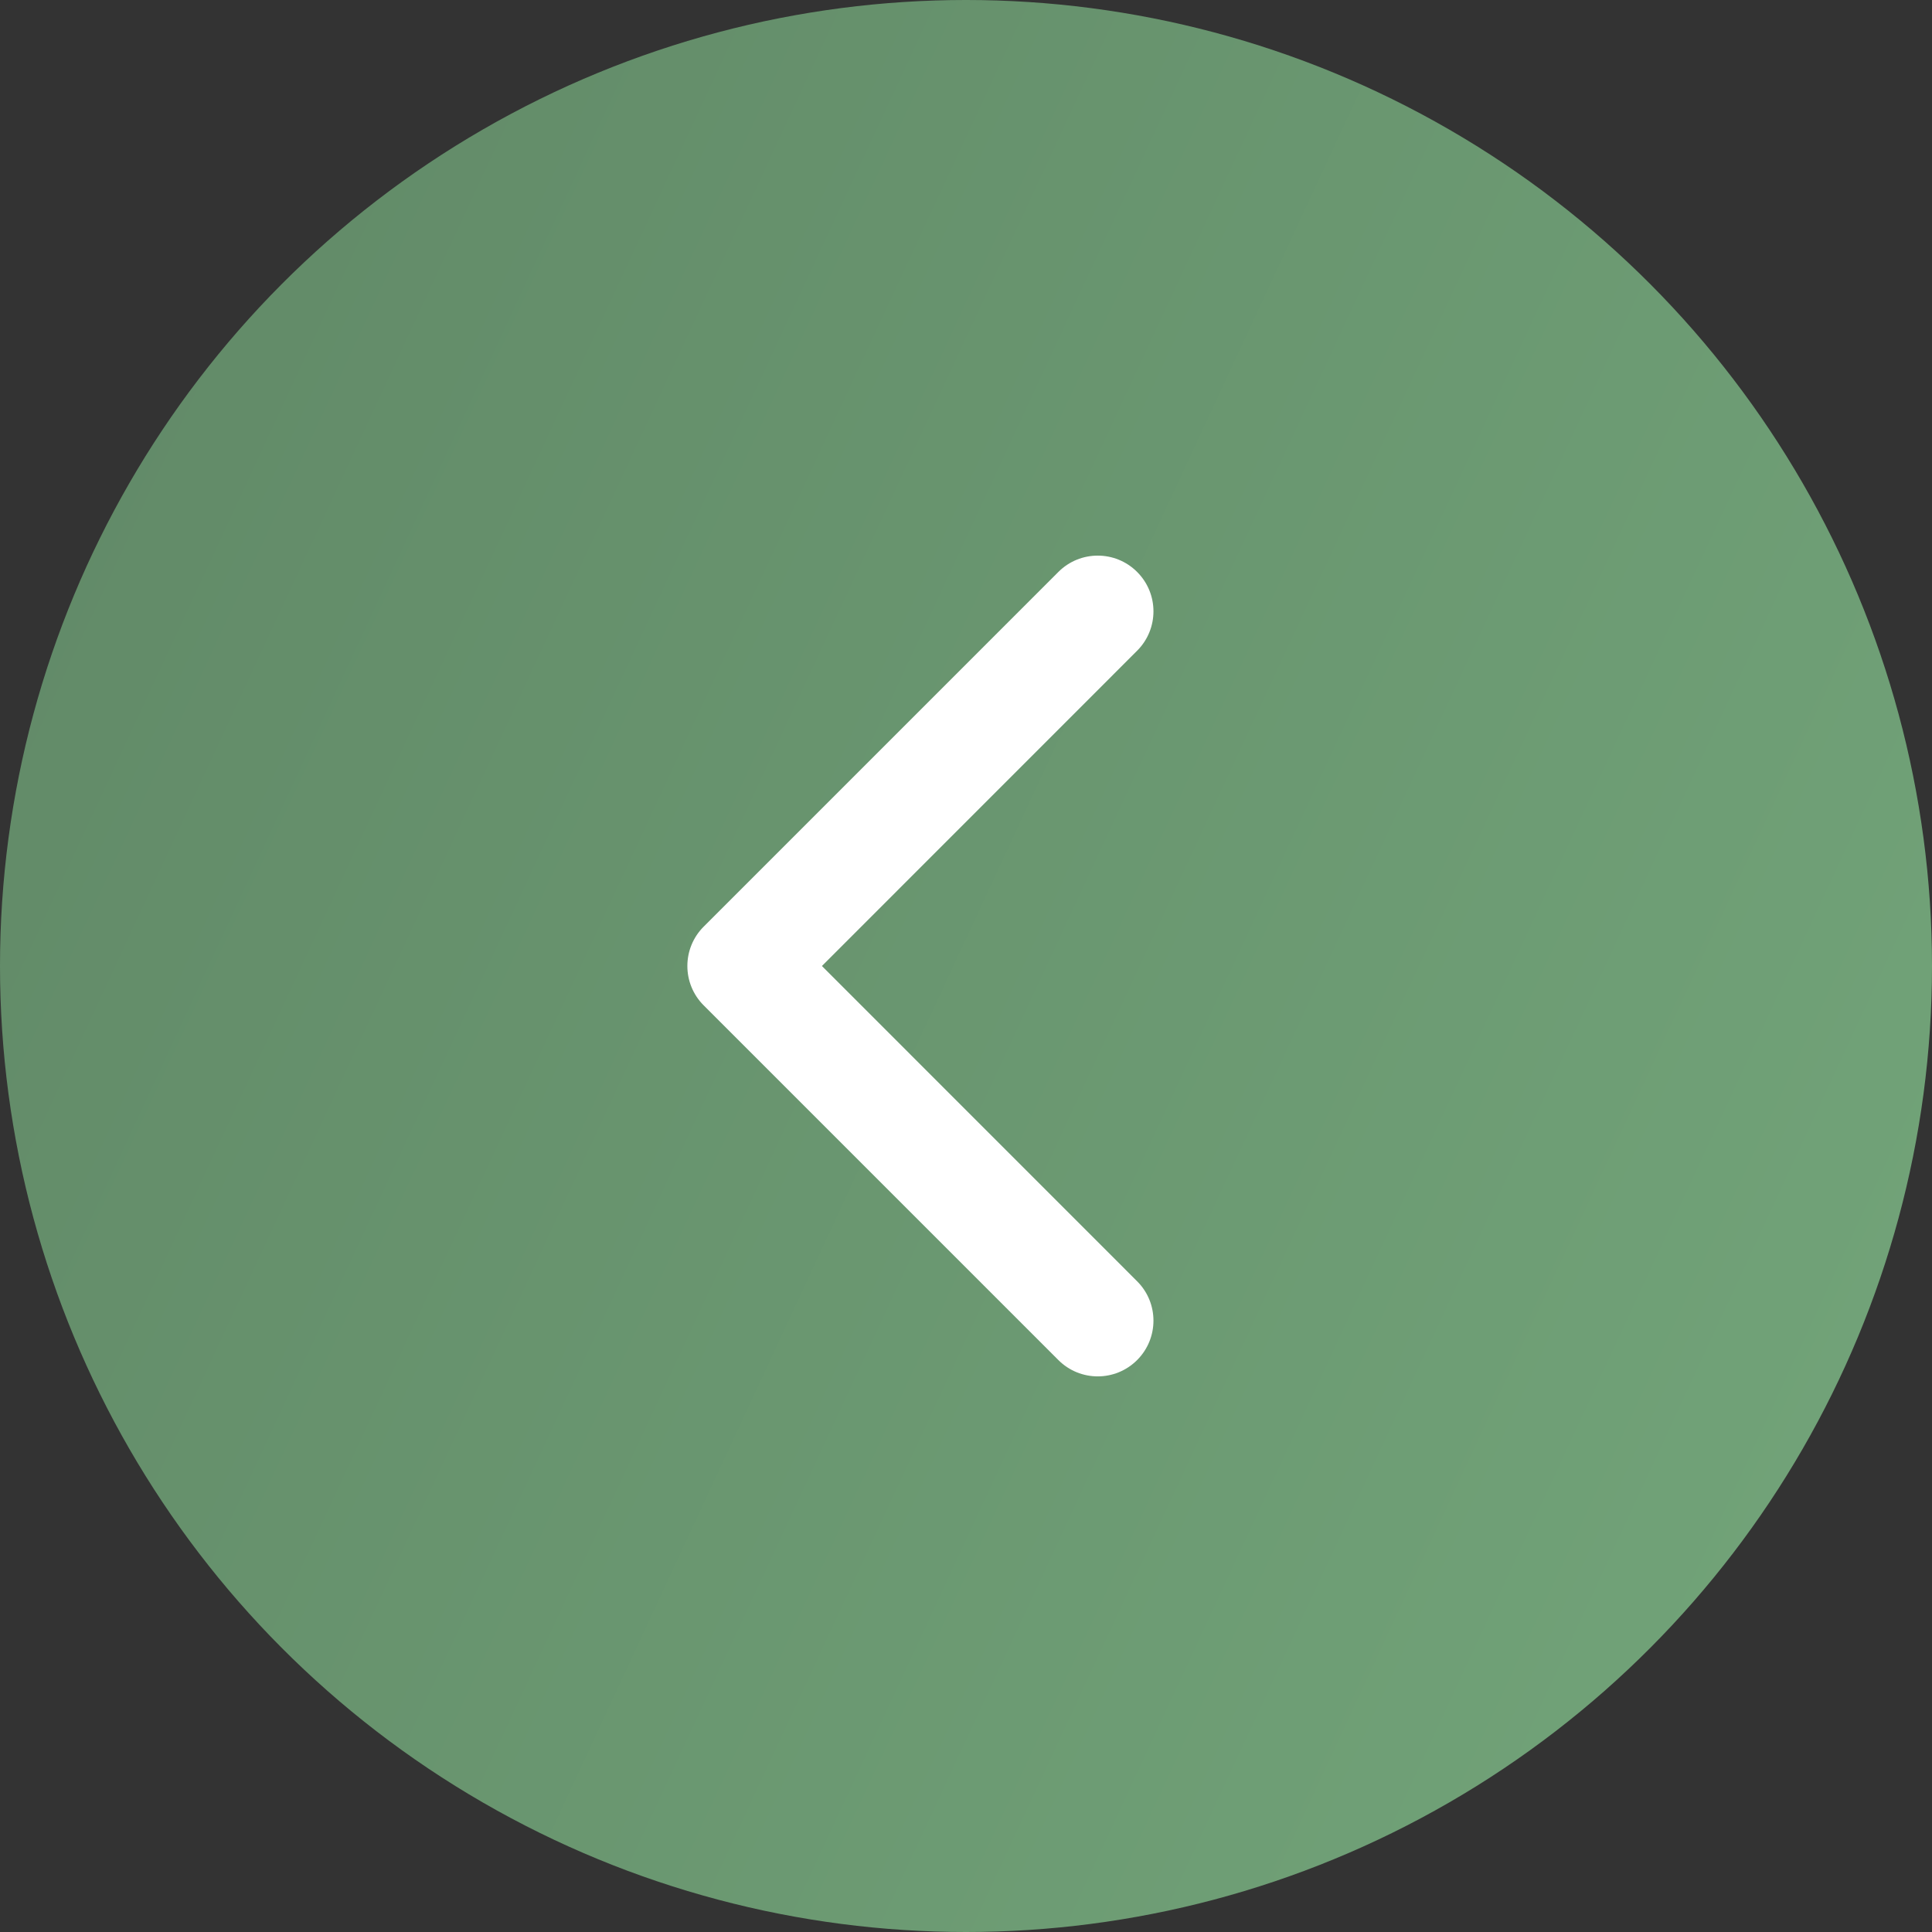 <svg width="26" height="26" viewBox="0 0 26 26" fill="none" xmlns="http://www.w3.org/2000/svg">
<rect x="0" y="0" width="26" height="26" fill="#333333" stroke="none"/>
<circle cx="13" cy="13" r="13" fill="url(#paint0_linear_14270_1137)"/>
<path d="M9.47 12.47C9.177 12.763 9.177 13.237 9.47 13.53L14.243 18.303C14.536 18.596 15.01 18.596 15.303 18.303C15.596 18.01 15.596 17.535 15.303 17.243L11.061 13L15.303 8.757C15.596 8.464 15.596 7.99 15.303 7.697C15.01 7.404 14.536 7.404 14.243 7.697L9.47 12.47ZM11 12.25L10 12.25L10 13.75L11 13.75L11 12.25Z" fill="white"/>
<defs>
<linearGradient id="paint0_linear_14270_1137" x1="1.258" y1="1.477" x2="29.099" y2="14.416" gradientUnits="userSpaceOnUse">
<stop stop-color="#618967"/>
<stop offset="1" stop-color="#72A479"/>
</linearGradient>
</defs>
</svg>
